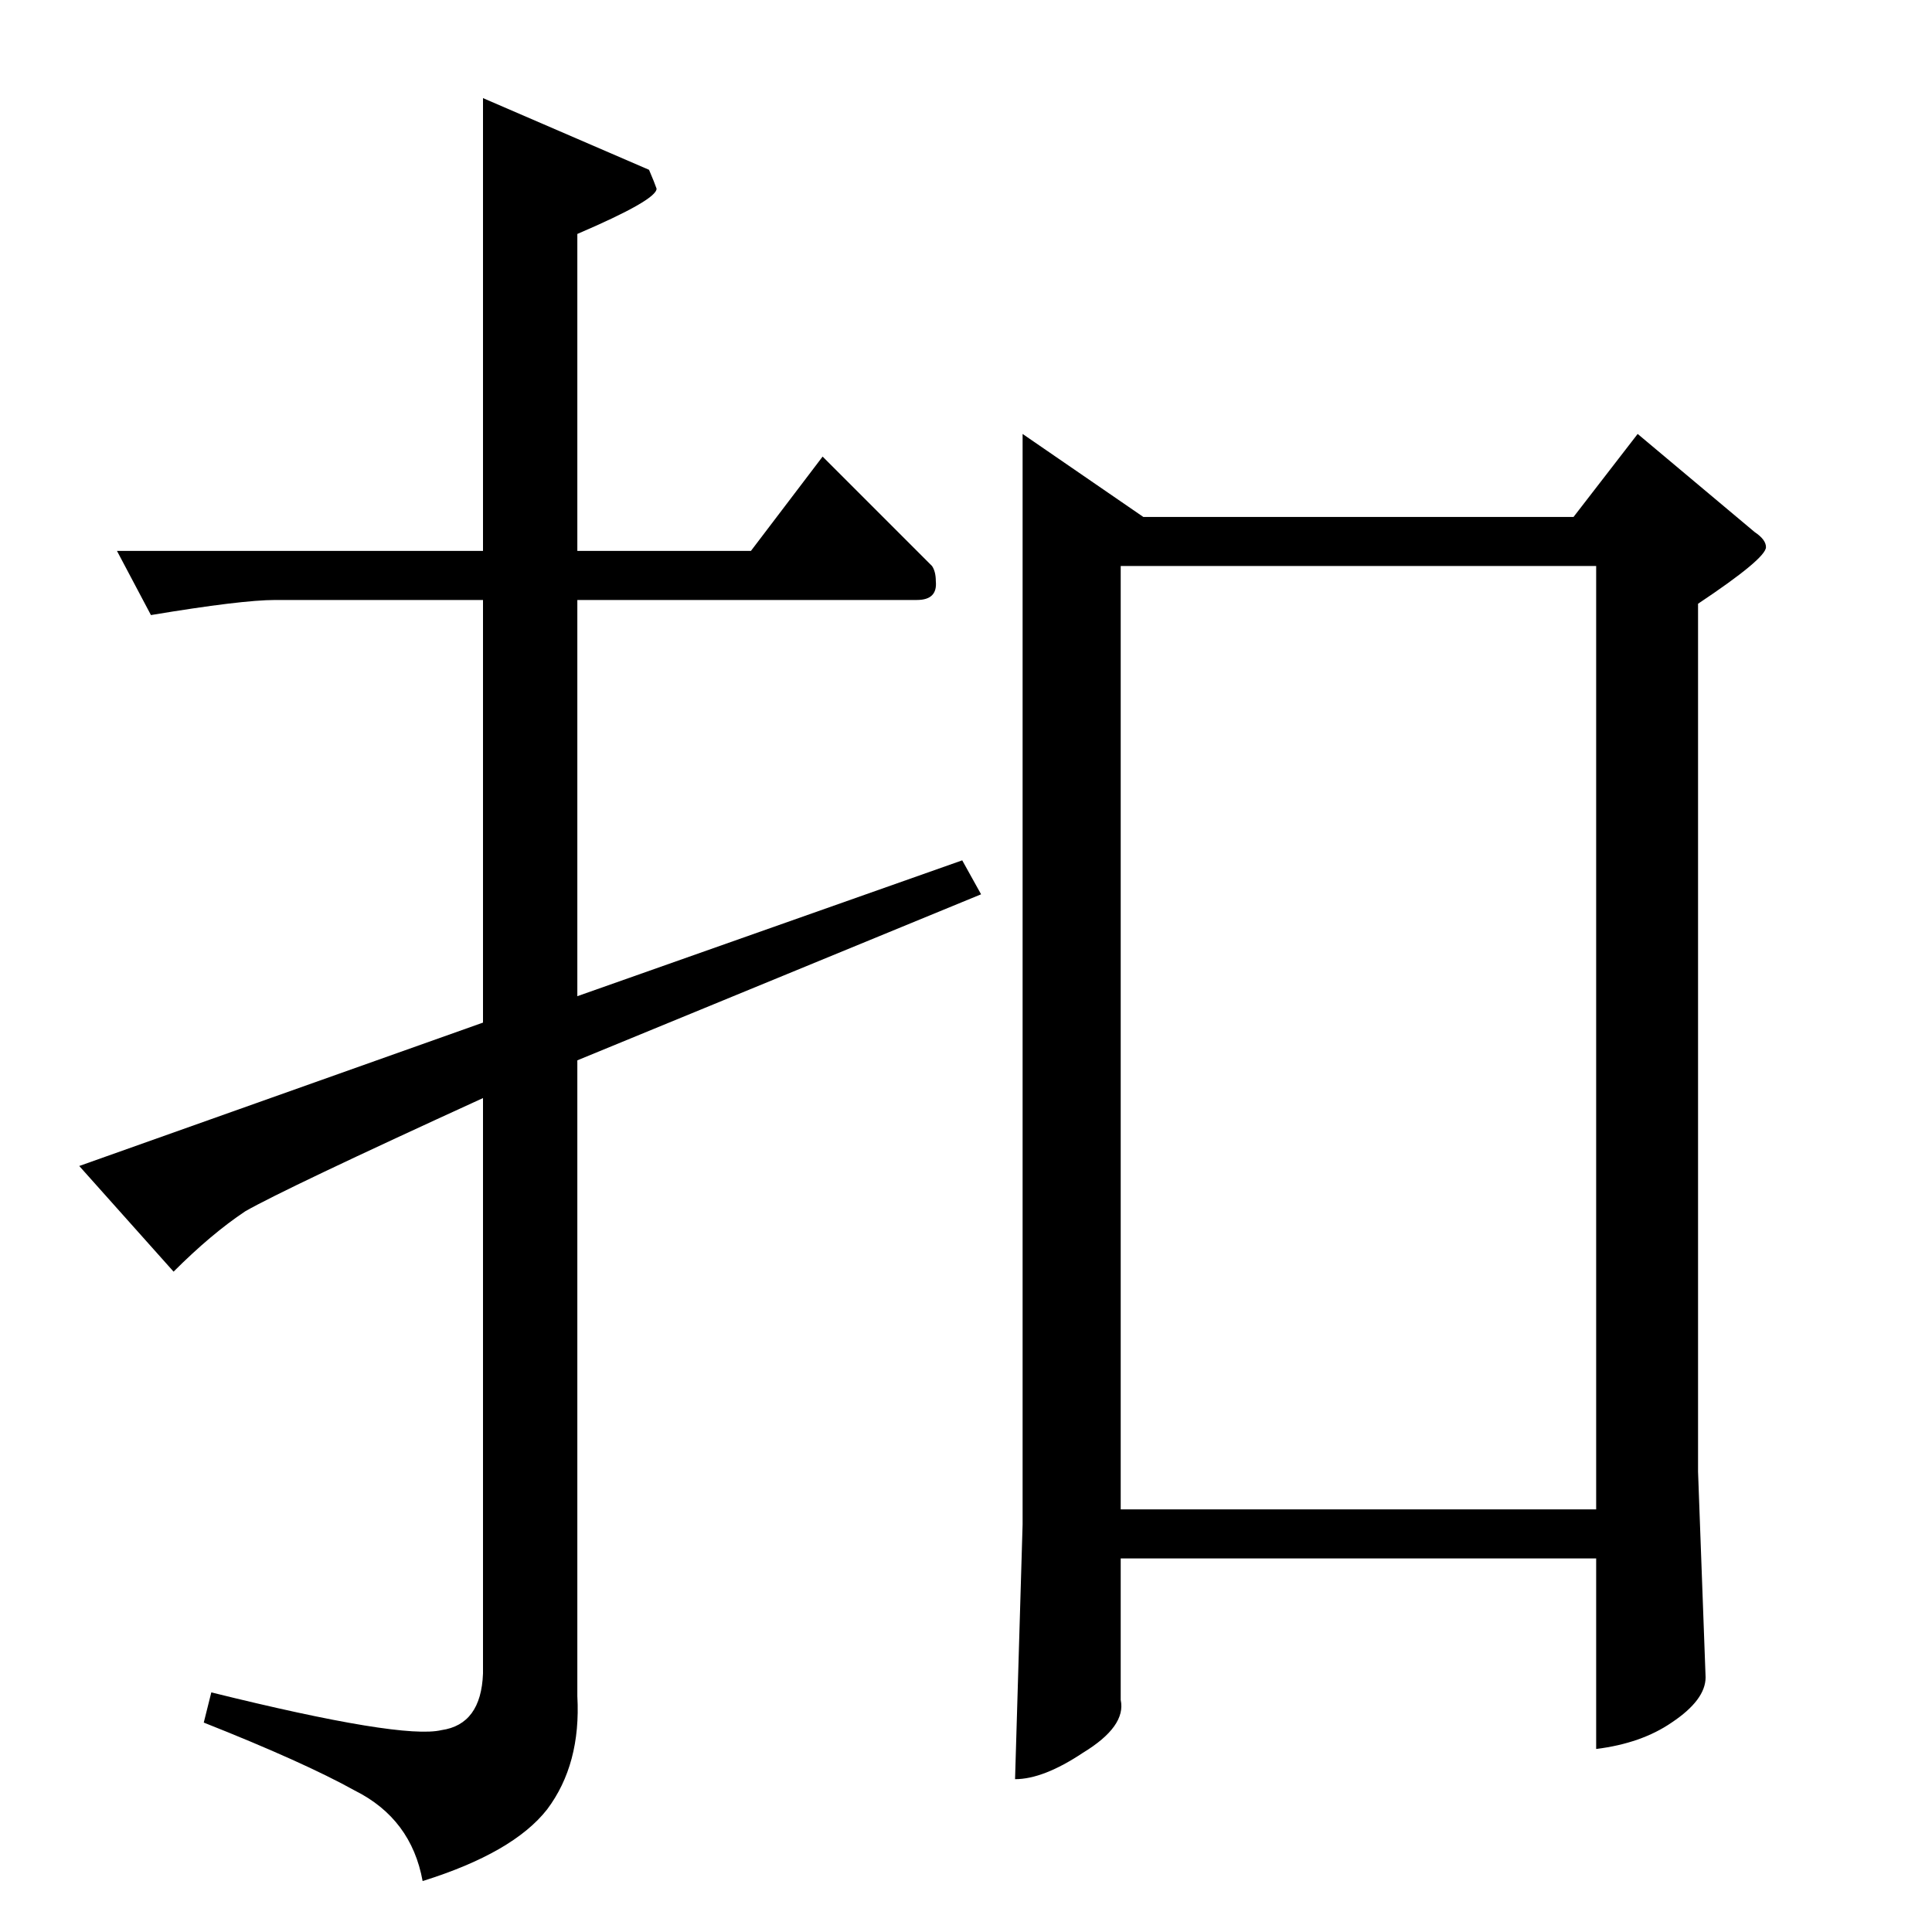 <?xml version="1.0" standalone="no"?>
<!DOCTYPE svg PUBLIC "-//W3C//DTD SVG 1.1//EN" "http://www.w3.org/Graphics/SVG/1.1/DTD/svg11.dtd" >
<svg xmlns="http://www.w3.org/2000/svg" xmlns:xlink="http://www.w3.org/1999/xlink" version="1.1" viewBox="0 -205 1024 1024">
  <g transform="matrix(1 0 0 -1 0 819)">
   <path fill="currentColor"
d="M542 794l64 -44h228l34 44l62 -52q6 -4 6 -8q0 -6 -36 -30v-460l4 -109q0 -12 -18 -24q-16 -11 -40 -14v101h-252v-75q3 -14 -20 -28q-21 -14 -36 -14l4 135v578v0v0zM594 224h252v500h-252v-500v0v0zM62 732h194v240l88 -38q3 -7 4 -10q0 -6 -42 -24v-168h92l38 50
l58 -58q2 -3 2 -8q1 -10 -10 -10h-180v-210l204 72l10 -18l-214 -88v-337q2 -36 -16 -60q-18 -23 -66 -38q-6 33 -36 48q-27 15 -80 36l4 16q101 -25 122 -20q21 3 22 30v305q-105 -48 -126 -60q-18 -12 -38 -32l-50 56l214 76v224h-110q-18 0 -66 -8l-18 34v0v0z" />
  </g>

</svg>
